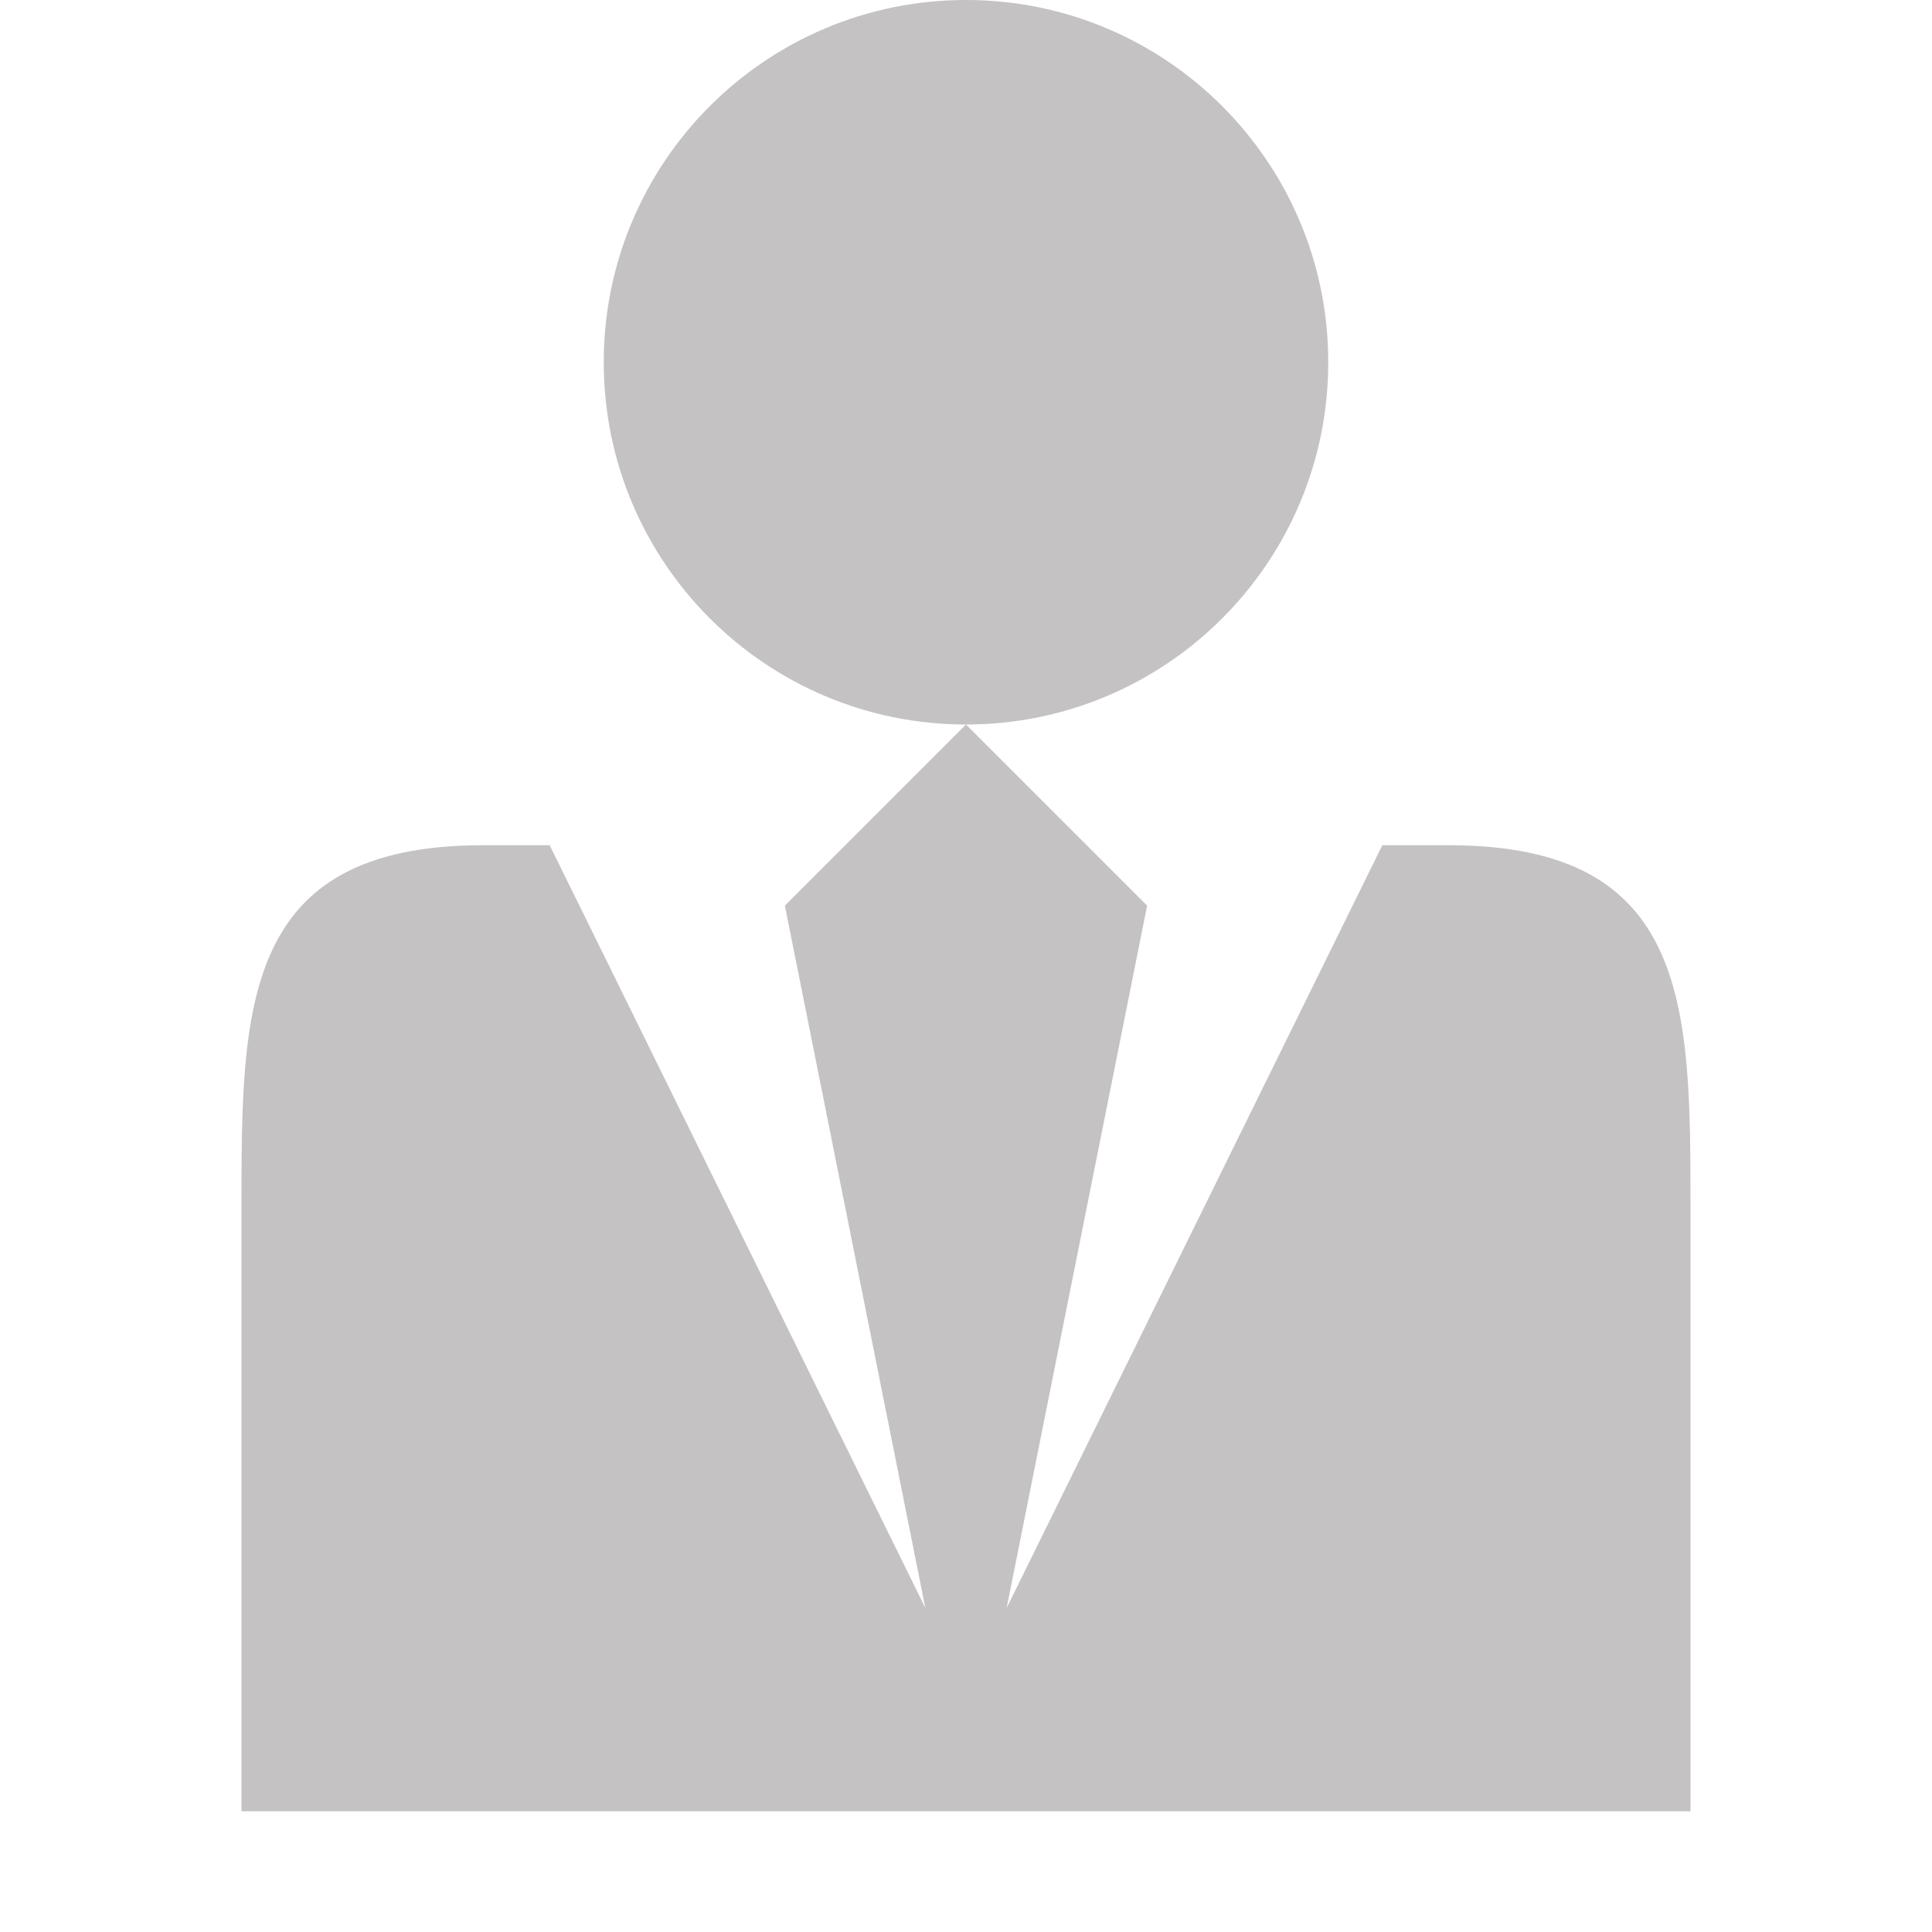 <?xml version="1.0" encoding="utf-8"?>
<!-- Generated by IcoMoon.io -->
<!DOCTYPE svg PUBLIC "-//W3C//DTD SVG 1.1//EN" "http://www.w3.org/Graphics/SVG/1.1/DTD/svg11.dtd">
<svg version="1.1" xmlns="http://www.w3.org/2000/svg" xmlns:xlink="http://www.w3.org/1999/xlink" width="80" height="80" viewBox="0 0 80 80">
<path d="M25 15c0-8.284 6.716-15 15-15s15 6.716 15 15c0 8.284-6.716 15-15 15s-15-6.716-15-15zM60.006 35h-2.767l-15.555 31.582 5.816-29.082-7.5-7.5-7.5 7.5 5.816 29.082-15.555-31.582h-2.768c-9.994 0-9.994 6.718-9.994 15v25h60v-25c0-8.282 0-15-9.994-15z" fill="#c4c2c2"></path>
</svg>
